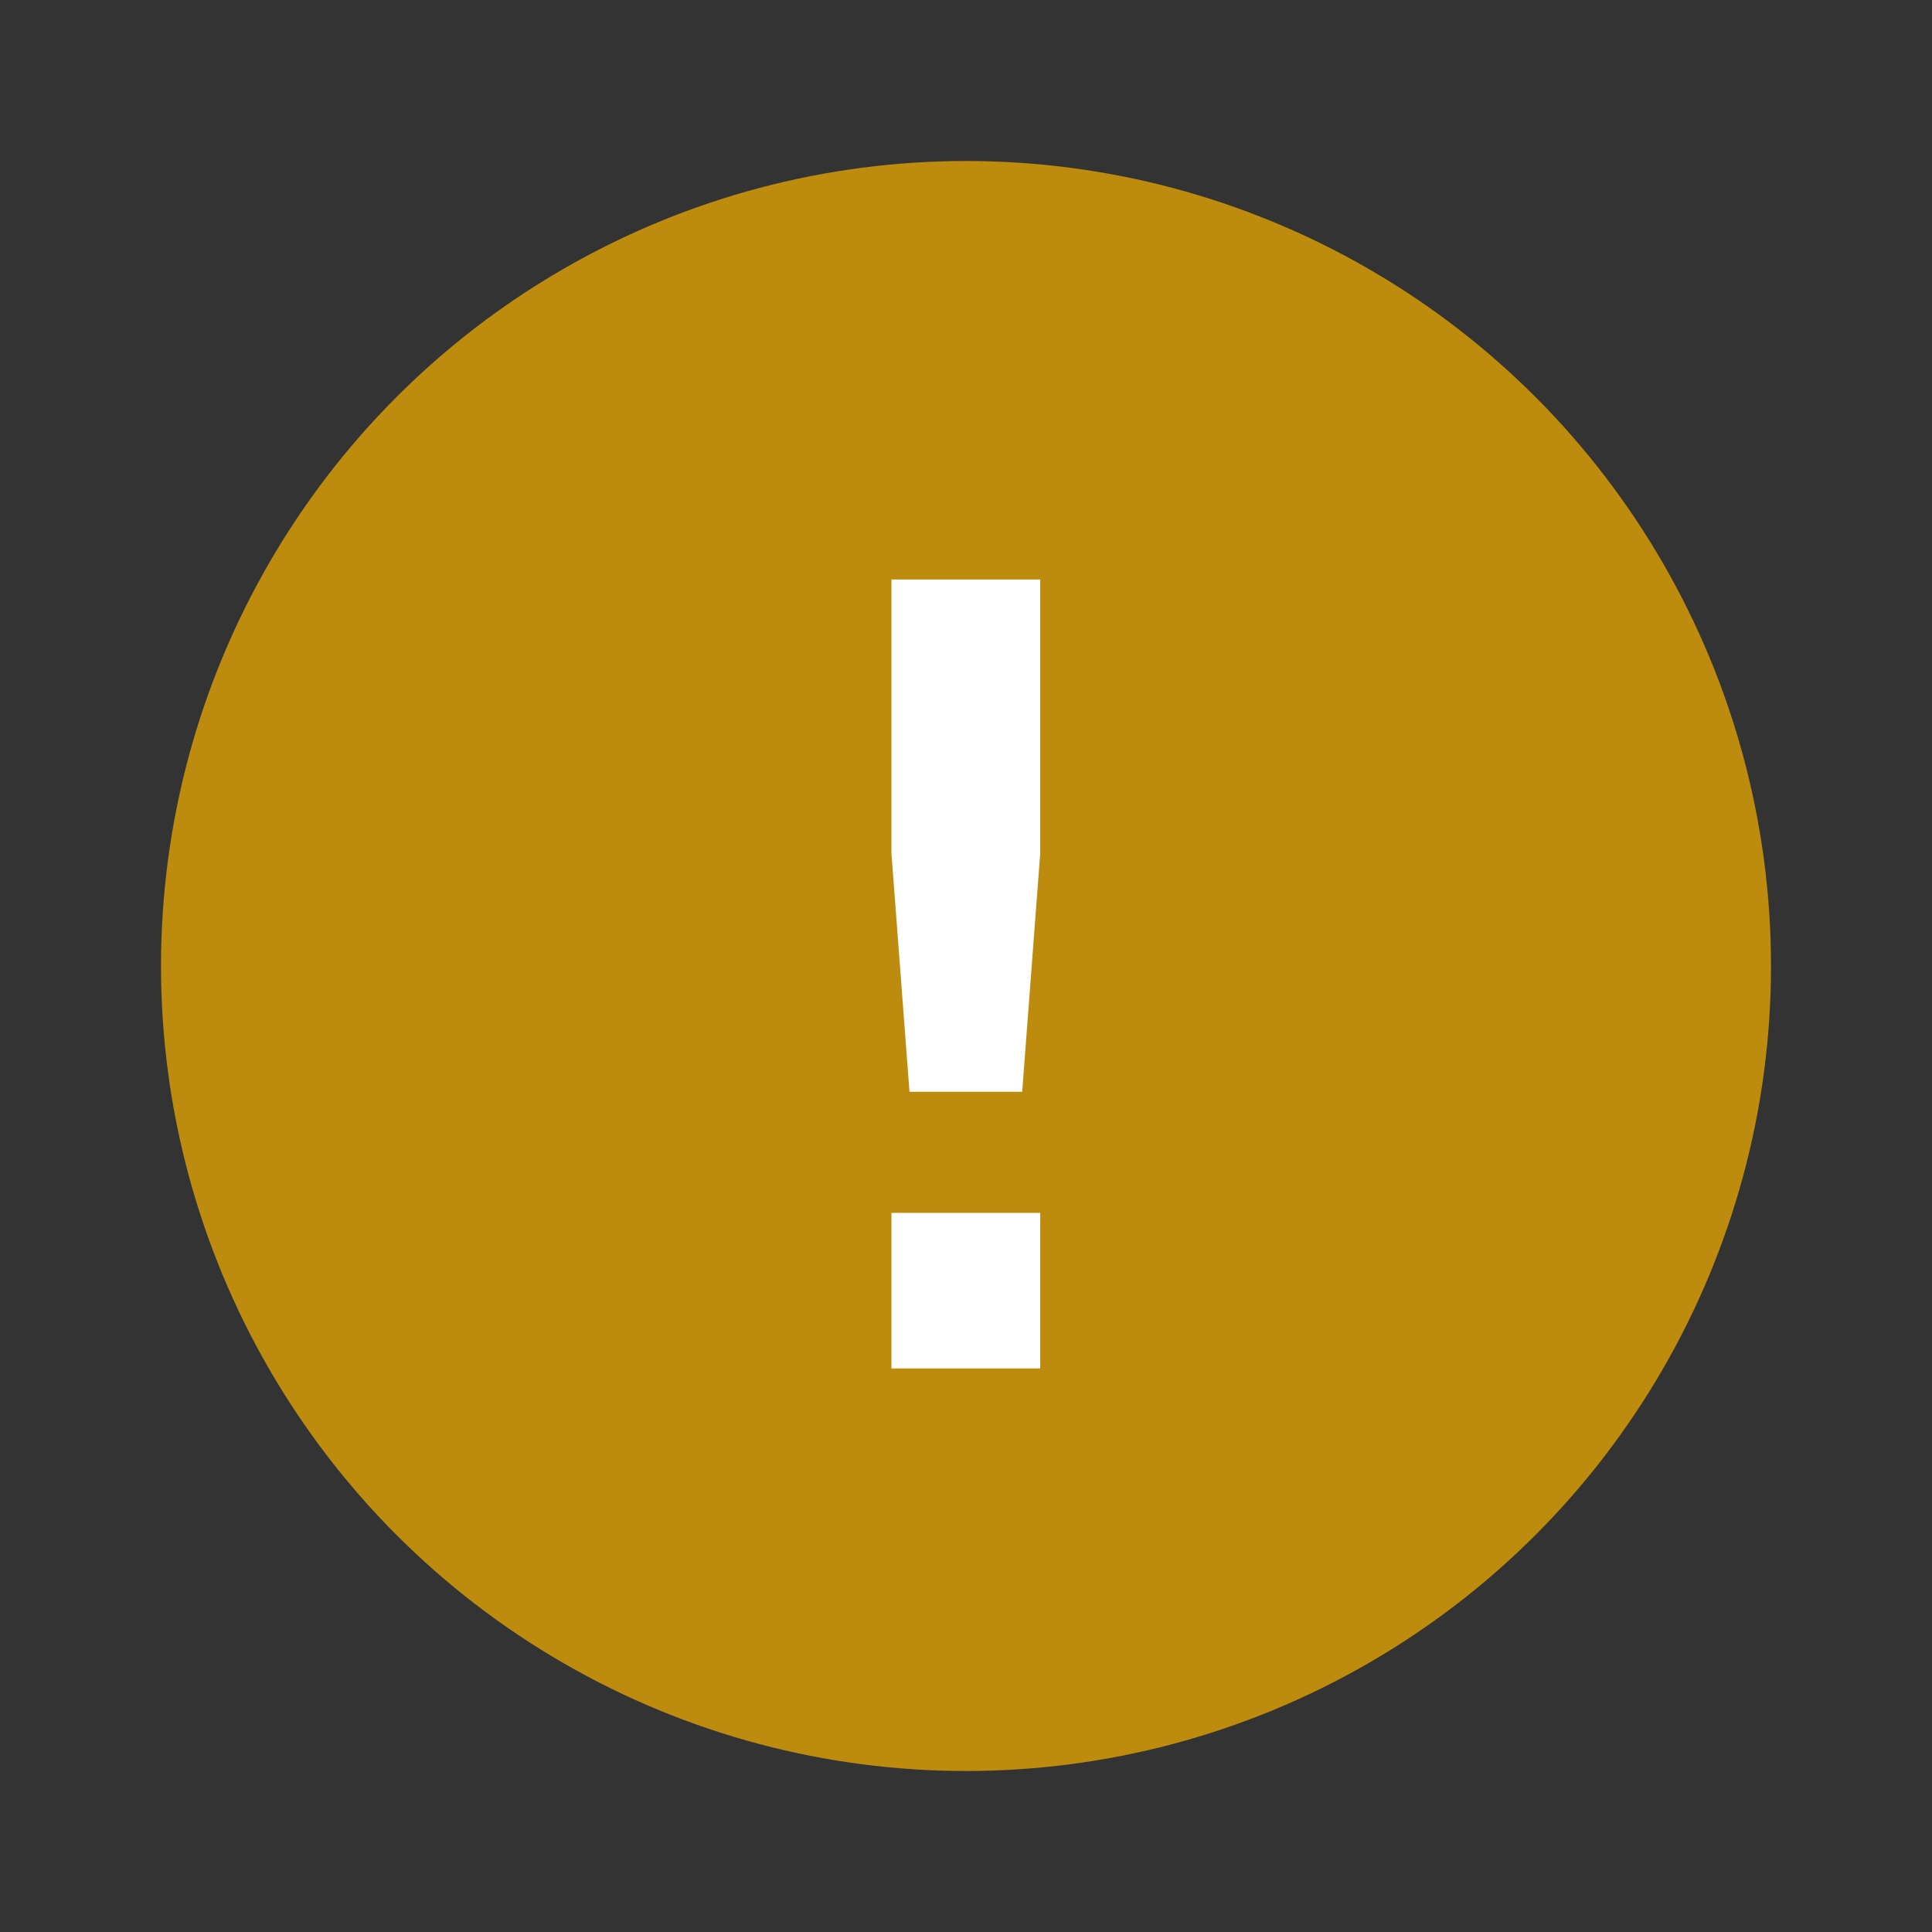 <svg width="24" height="24" viewBox="0 0 24 24" fill="none" xmlns="http://www.w3.org/2000/svg">
<rect x="0" y="0" width="24" height="24" fill="#333333" stroke="none"/>
<circle opacity="0.7" cx="12" cy="12" r="10" fill="#F8B200"/>
<path d="M11.298 13.562H12.698L12.922 10.601V7.199H11.074V10.601L11.298 13.562ZM11.074 16.999H12.922V15.067H11.074V16.999Z" fill="white"/>
</svg>
